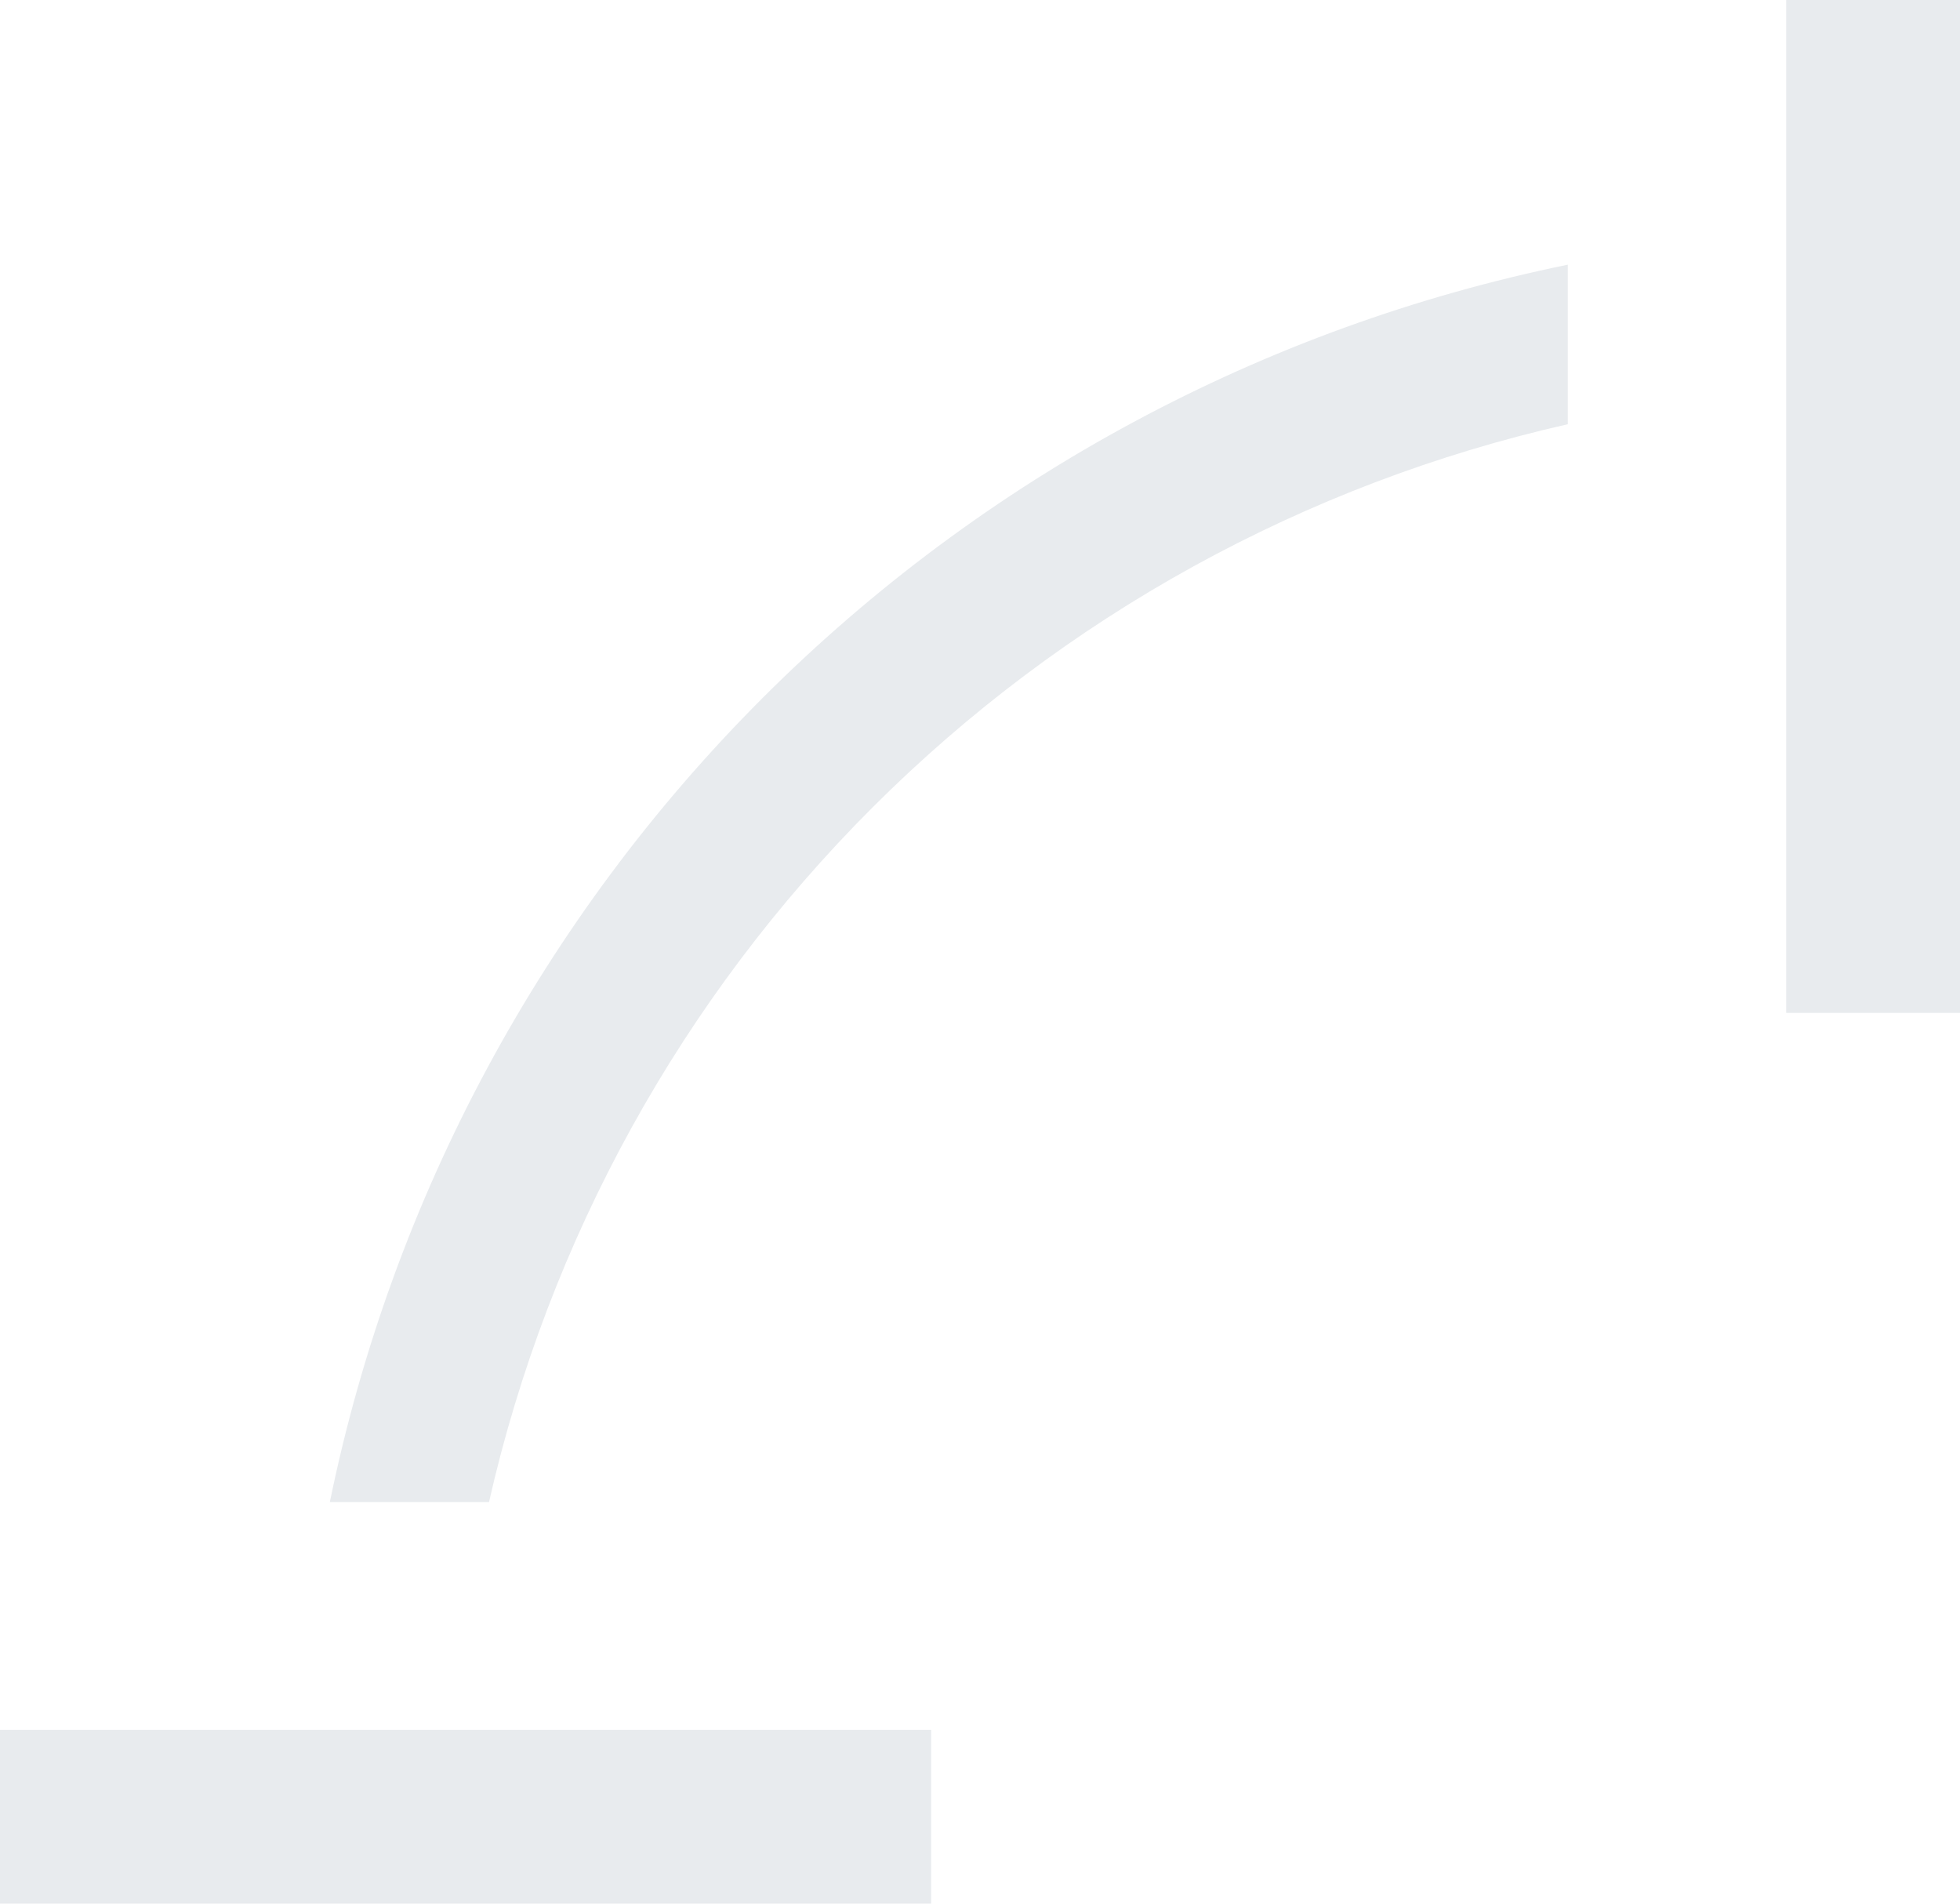 <svg width="345" height="335" viewBox="0 0 345 335" fill="none" xmlns="http://www.w3.org/2000/svg">
<path d="M345 -0H314.406V178.248H345V-0Z" fill="#183458" fill-opacity="0.1"/>
<path d="M0 304.422L0 335H163.897V304.422H0Z" fill="#183458" fill-opacity="0.1"/>
<path d="M86.077 264.326H58.06C69.056 210.692 95.569 161.465 134.307 122.756C173.045 84.047 222.303 57.559 275.968 46.579V74.651C229.631 85.131 187.209 108.504 153.606 142.07C120.002 175.635 96.591 218.02 86.077 264.326Z" fill="#183458" fill-opacity="0.1"/>
</svg>
